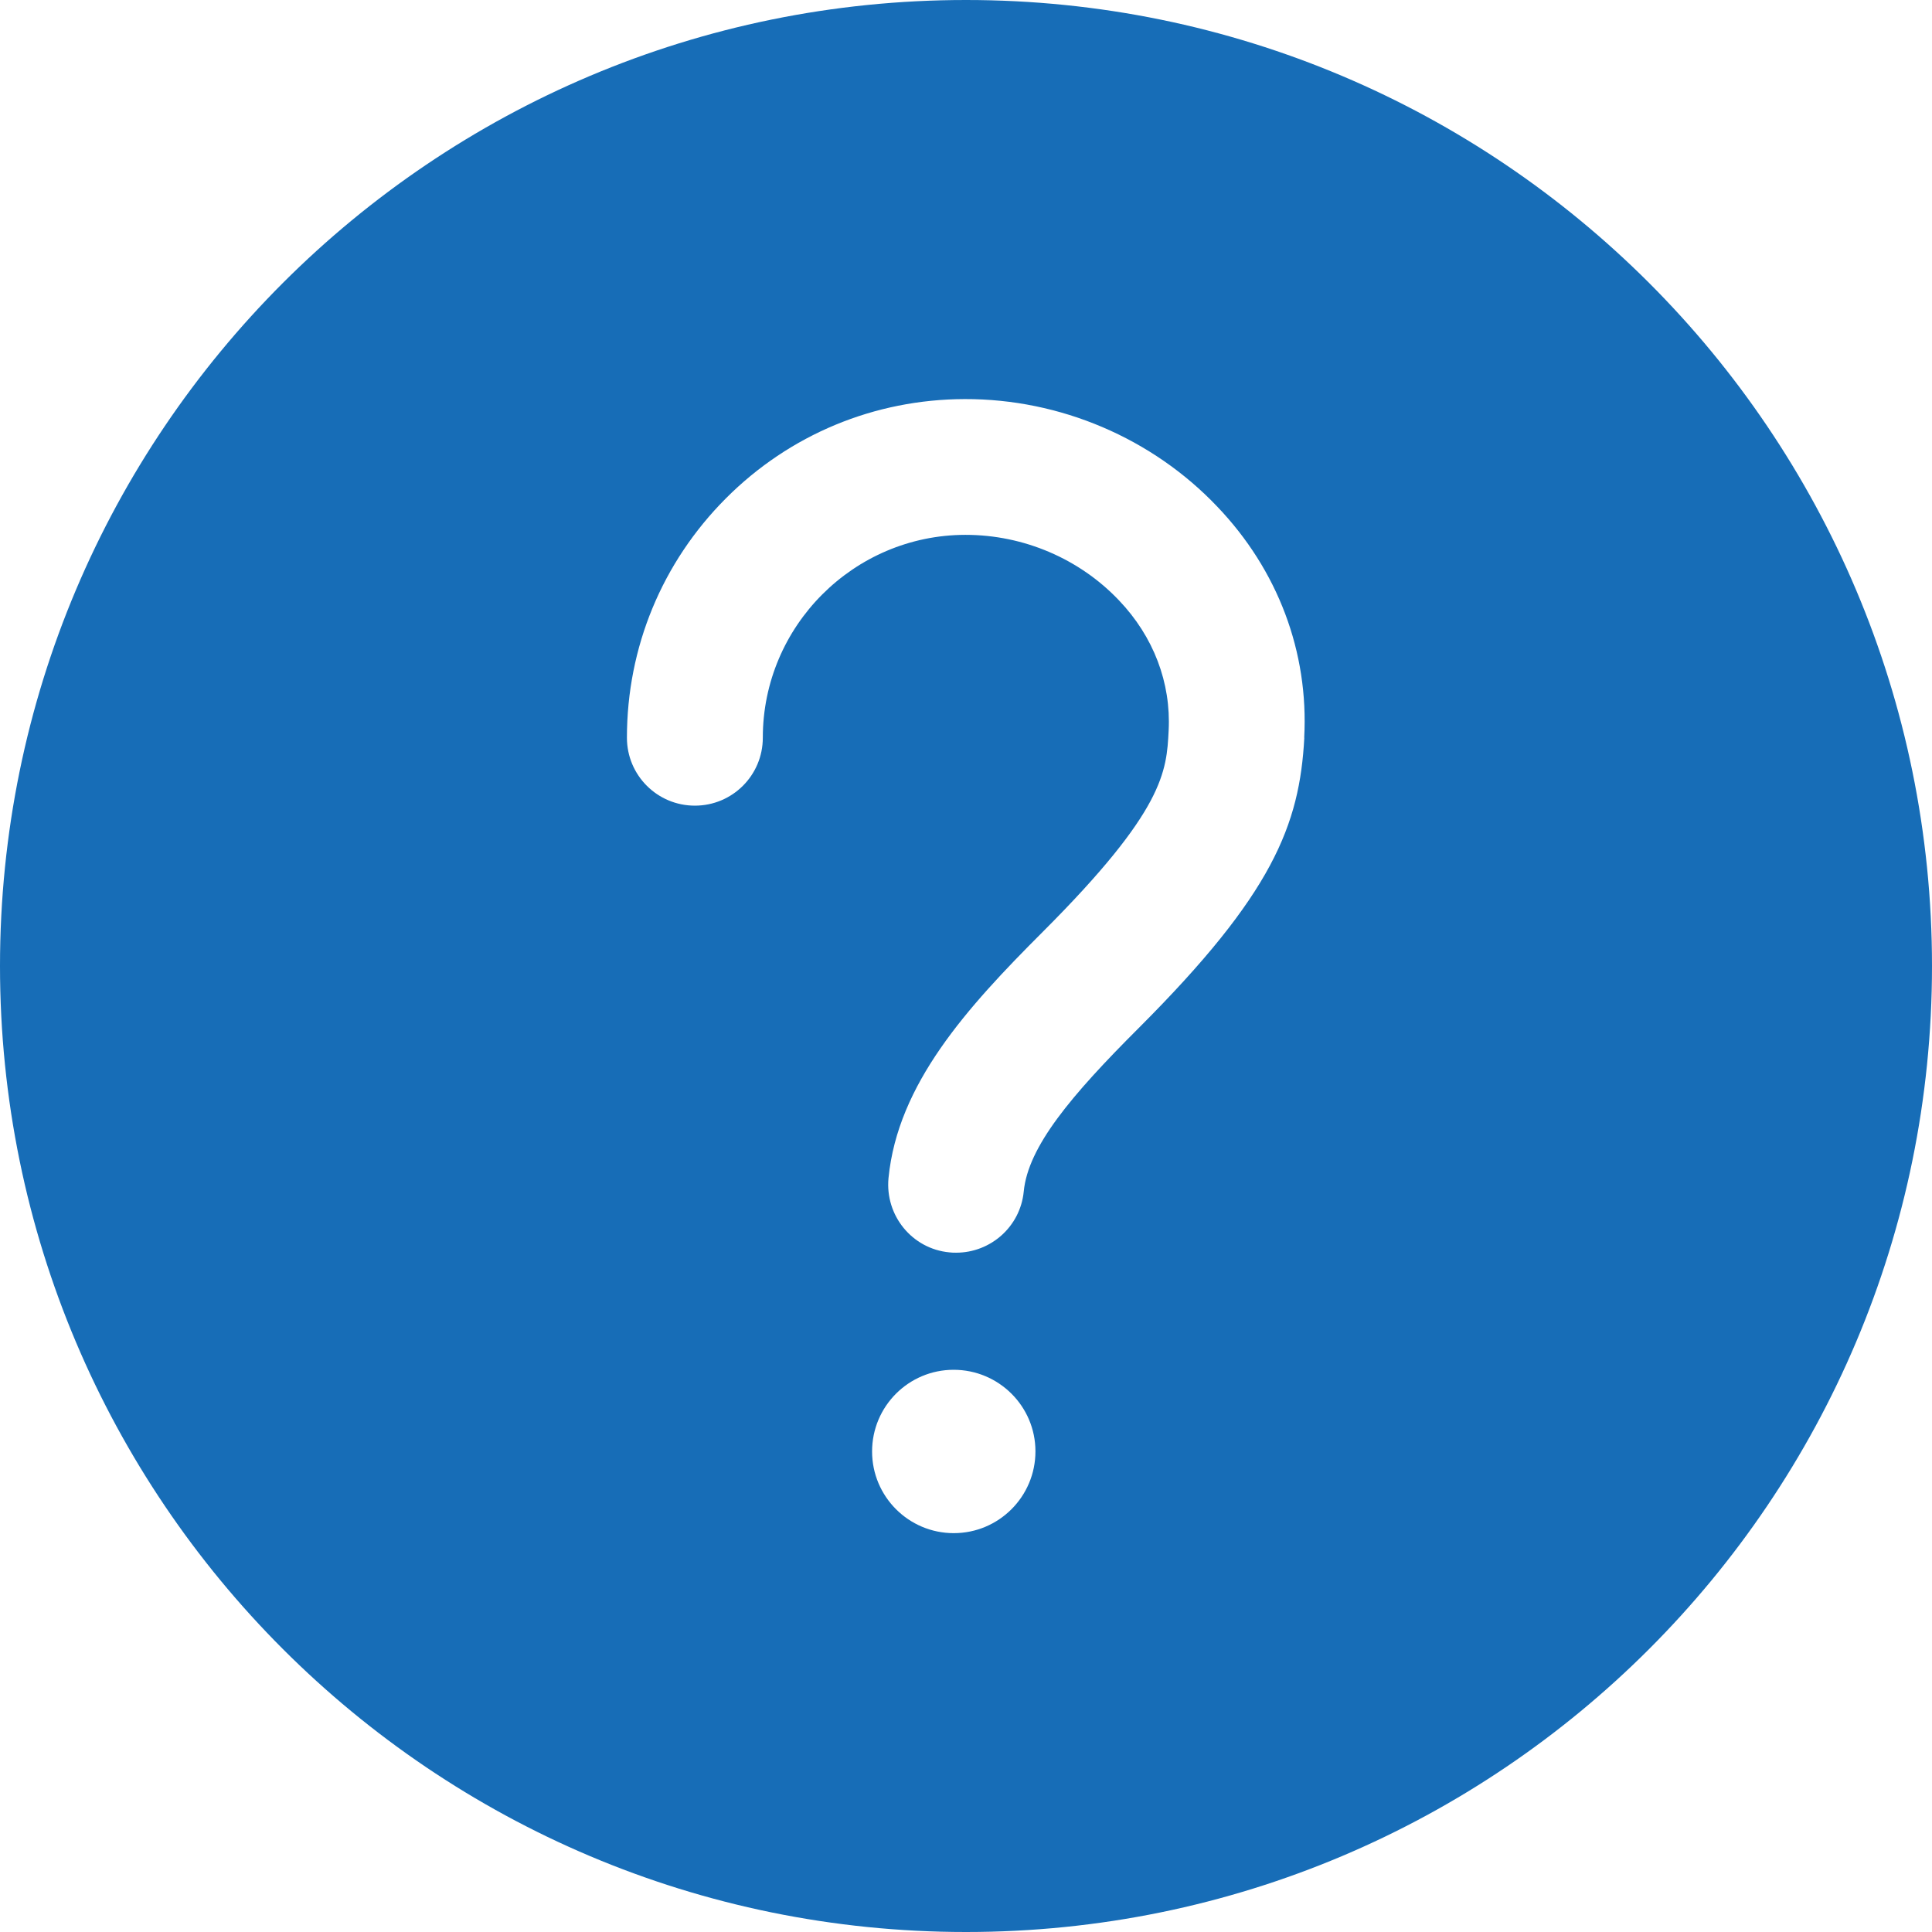 <svg xmlns="http://www.w3.org/2000/svg" width="18" height="18" viewBox="0 0 18 18">
    <defs>
        <filter id="vu8lmh7g3a">
            <feColorMatrix in="SourceGraphic" values="0 0 0 0 0.09 0 0 0 0 0.427 0 0 0 0 0.718 0 0 0 1 0"/>
        </filter>
    </defs>
    <g fill="none" fill-rule="evenodd">
        <g>
            <g>
                <g>
                    <g transform="translate(-714 -4384) translate(242 3404) translate(287) translate(185 980)">
                        <path fill="#176db7" d="M9 0C4.029 0 0 4.029 0 9s4.029 9 9 9 9-4.029 9-9-4.029-9-9-9zm-.114 14.284c-.42 0-.761-.341-.761-.761s.34-.761.76-.761.762.34.762.76c0 .421-.341.762-.761.762zm3.266-7.411c-.044.814-.294 1.456-1.542 2.704-.633.632-1.032 1.107-1.072 1.524-.032.327-.308.57-.63.57-.02 0-.042 0-.063-.003-.348-.033-.6-.344-.567-.692.086-.877.729-1.586 1.437-2.294 1.134-1.134 1.154-1.494 1.173-1.876.023-.444-.14-.875-.464-1.214-.368-.387-.888-.609-1.428-.609h-.003c-1.039.002-1.886.85-1.886 1.89 0 .35-.283.633-.633.633-.35 0-.633-.283-.633-.633 0-.842.327-1.633.921-2.229.594-.596 1.385-.924 2.227-.926.888-.002 1.746.364 2.352 1.002.566.592.853 1.357.81 2.153z"/>
                    </g>
                </g>
            </g>
        </g>
    </g>
</svg>
